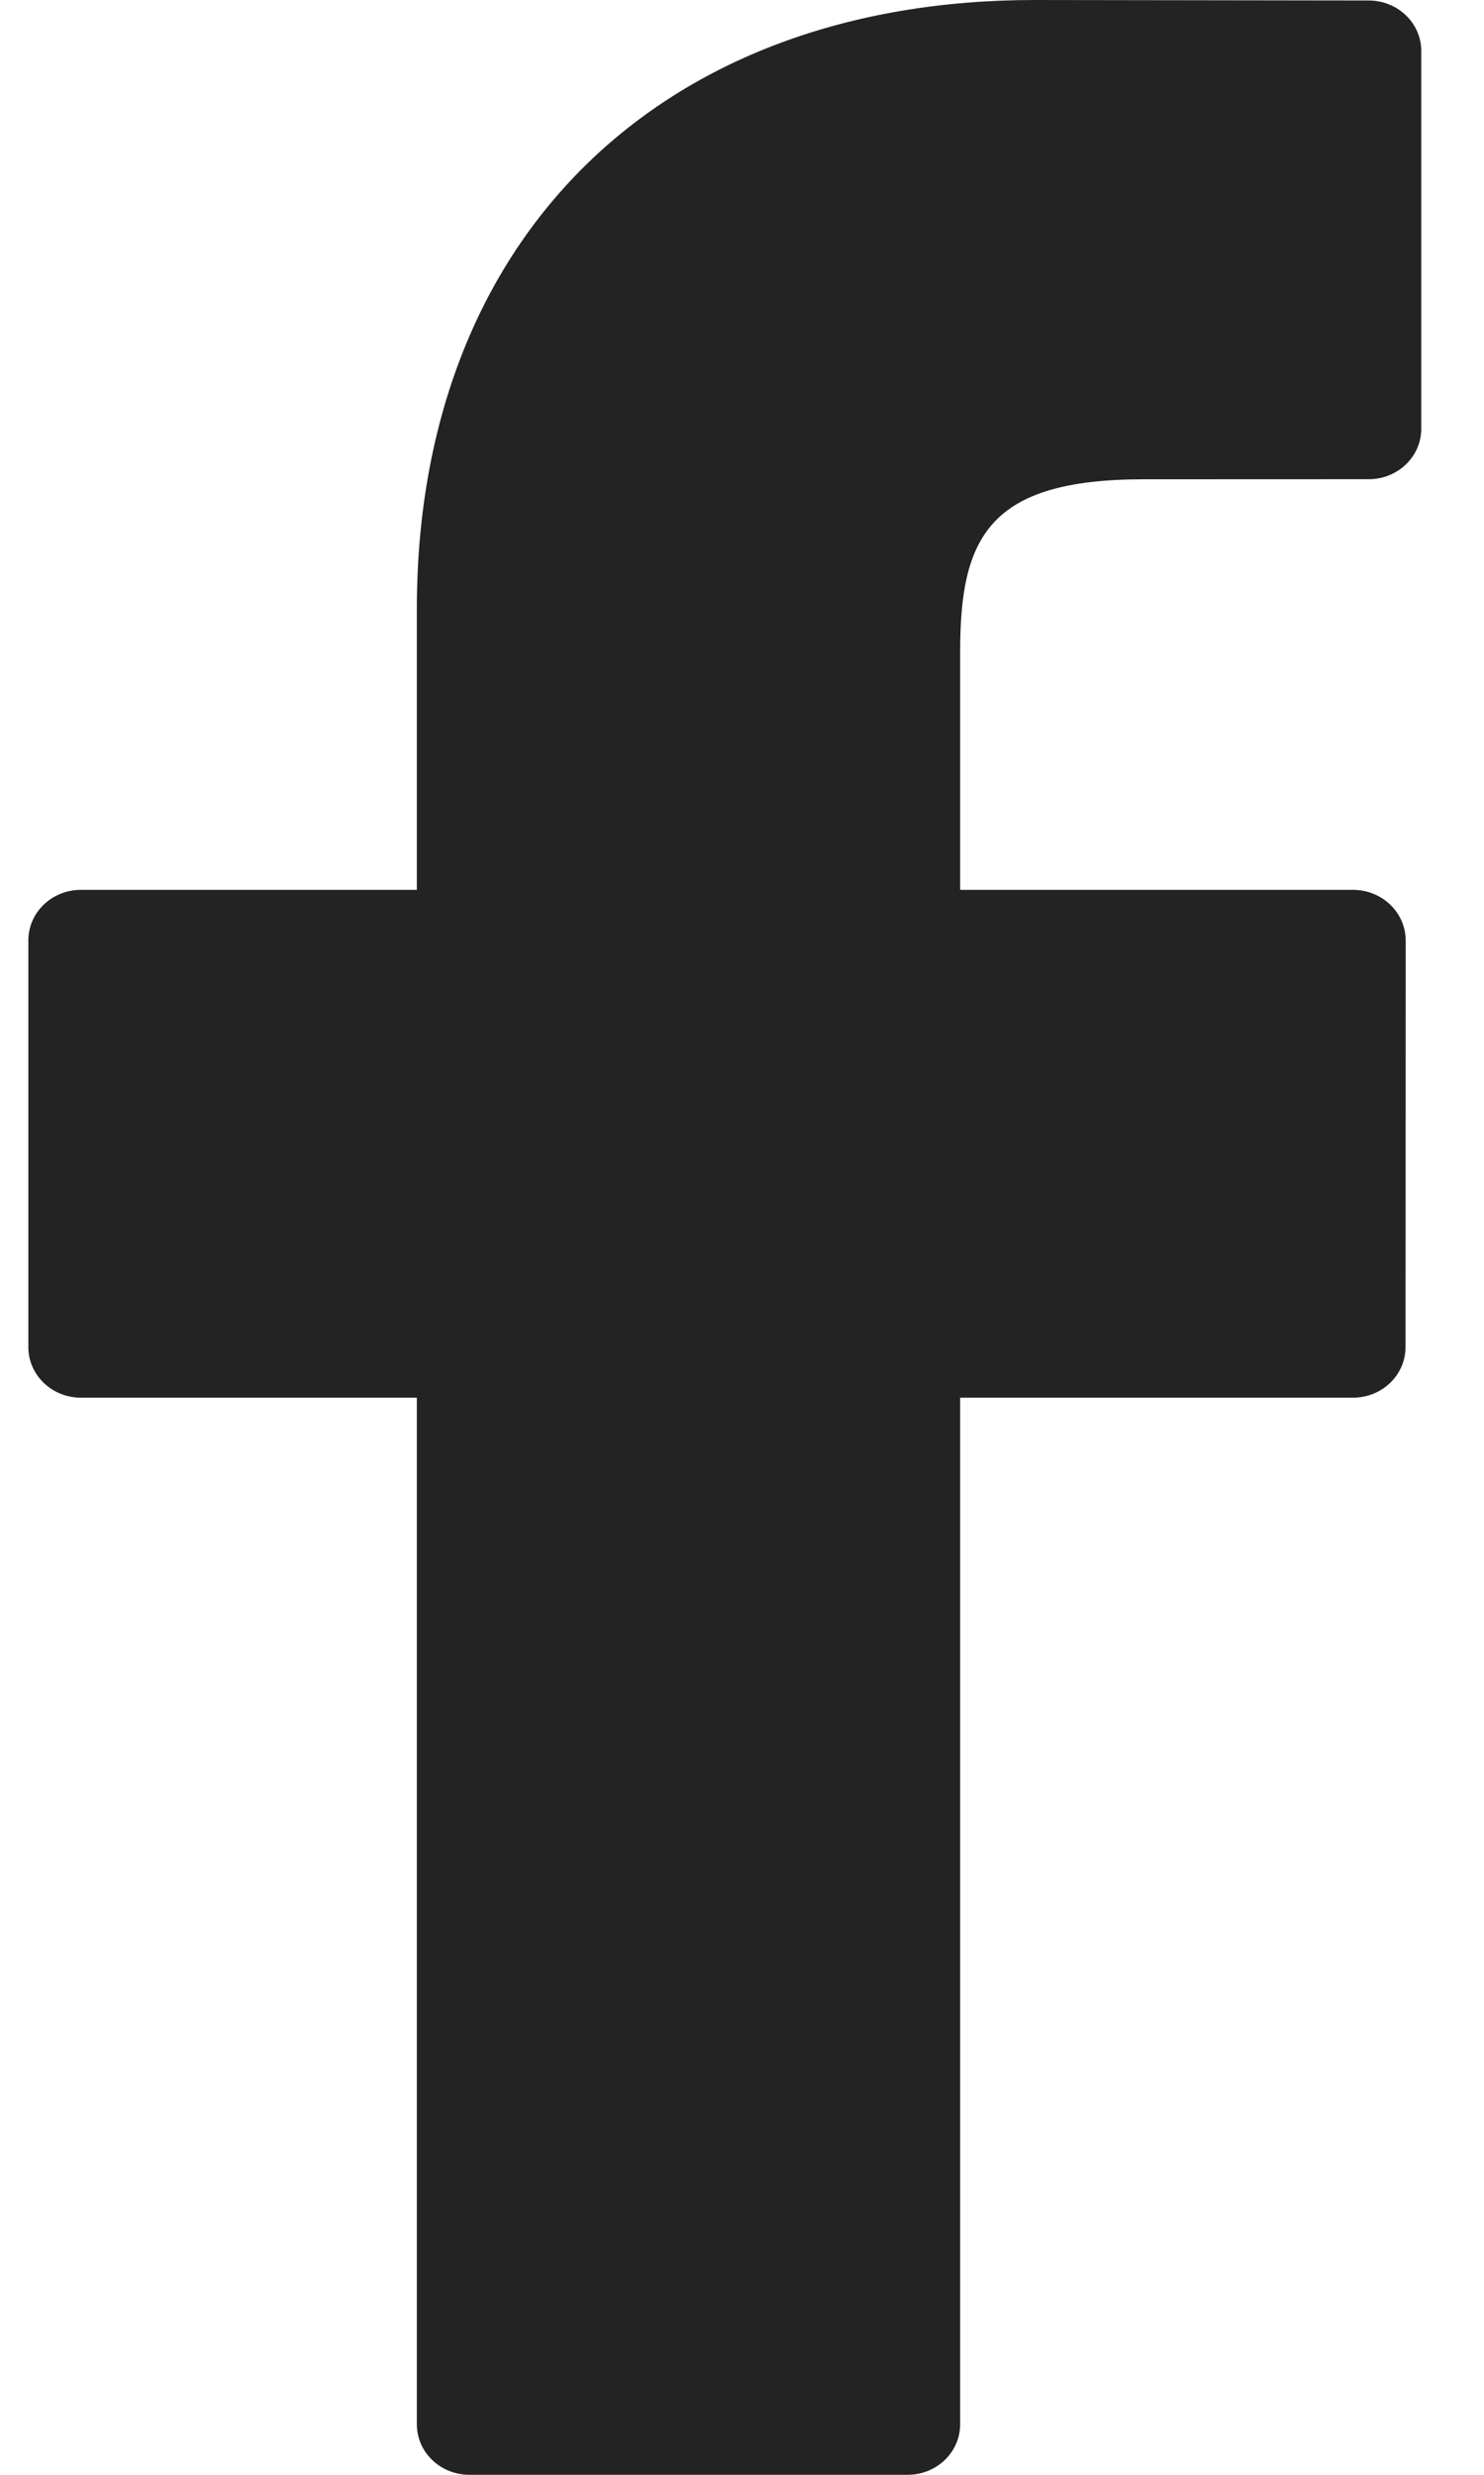 <svg viewBox="0 0 18 30" fill="none" xmlns="http://www.w3.org/2000/svg">
<path d="M16.603 0.006L12.551 0C7.998 0 5.056 2.898 5.056 7.383V10.787H0.981C0.629 10.787 0.344 11.061 0.344 11.399V16.331C0.344 16.669 0.63 16.943 0.981 16.943H5.056V29.388C5.056 29.726 5.341 30 5.693 30H11.009C11.361 30 11.646 29.726 11.646 29.388V16.943H16.41C16.763 16.943 17.048 16.669 17.048 16.331L17.05 11.399C17.05 11.237 16.982 11.081 16.863 10.967C16.744 10.852 16.581 10.787 16.412 10.787H11.646V7.901C11.646 6.514 11.991 5.81 13.873 5.81L16.603 5.809C16.954 5.809 17.239 5.535 17.239 5.198V0.618C17.239 0.281 16.955 0.007 16.603 0.006Z" fill="#232323"/>
</svg>
